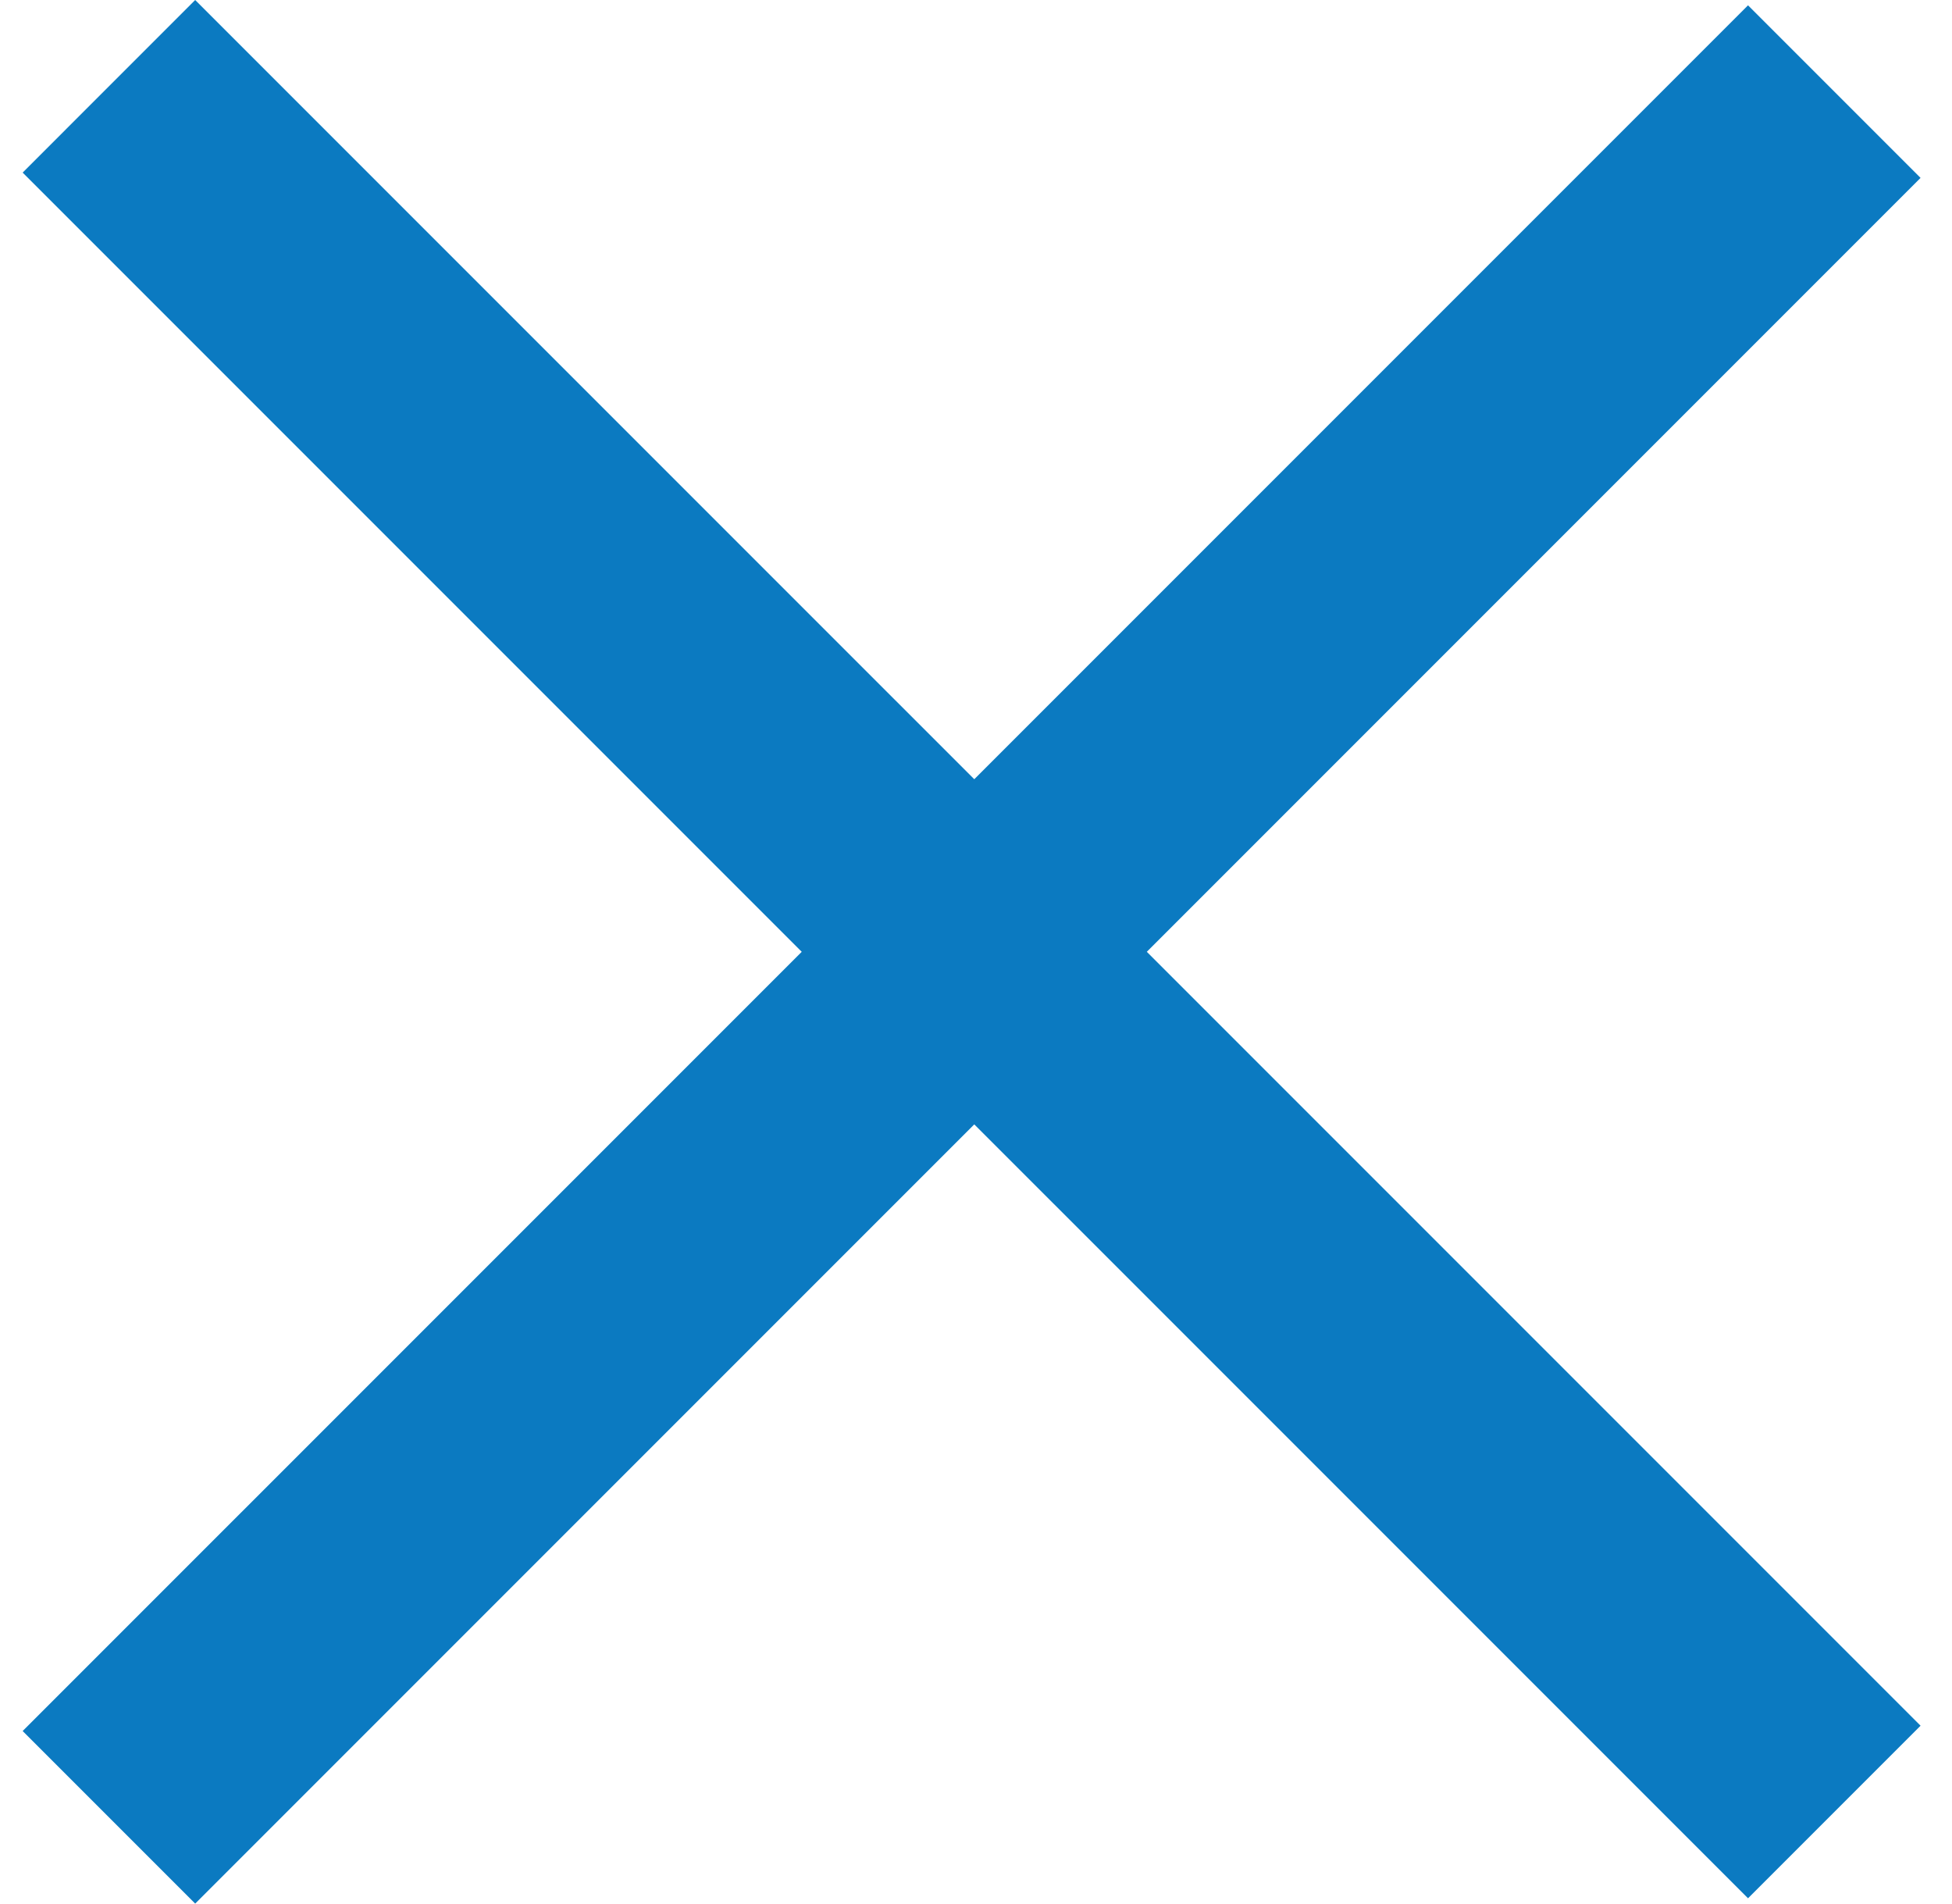<svg width="40" height="39" viewBox="0 0 40 39" fill="none" xmlns="http://www.w3.org/2000/svg">
<line x1="2.232" y1="37.232" x2="37.588" y2="1.877" stroke="#0B7AC1" stroke-width="5"/>
<line x1="37.588" y1="37.123" x2="2.232" y2="1.768" stroke="#0B7AC1" stroke-width="5"/>
</svg>
